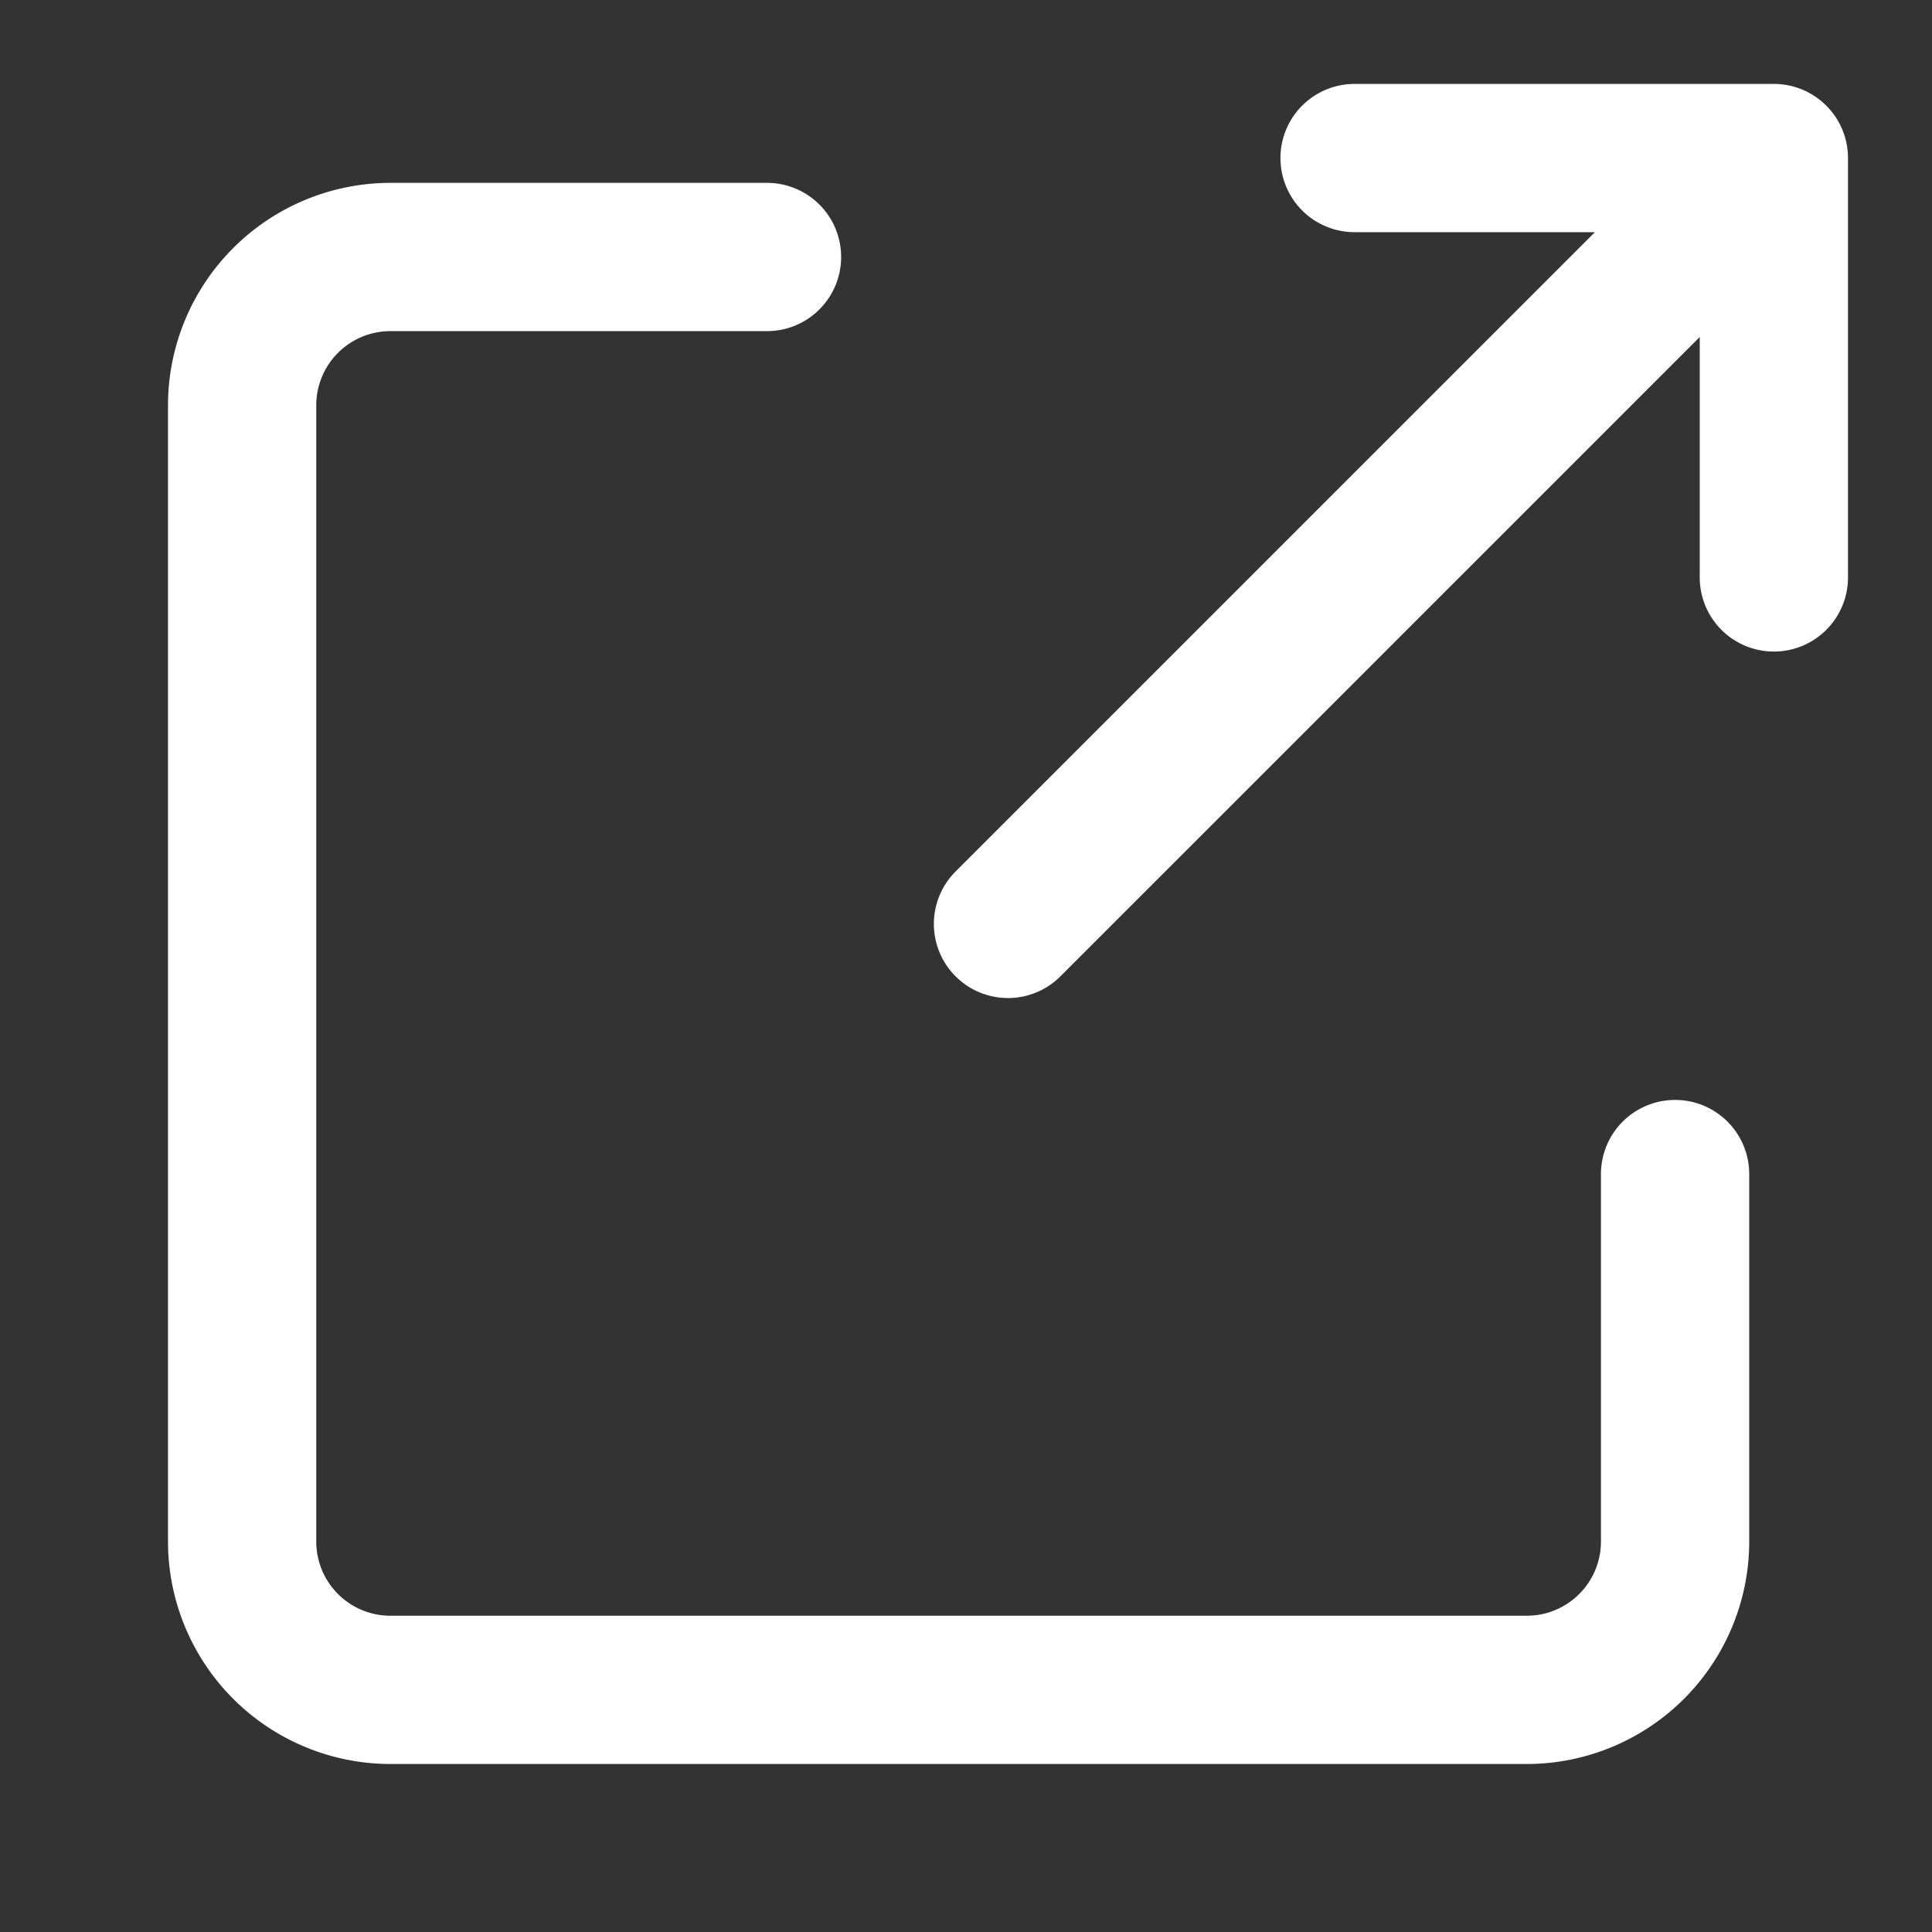 <svg id="S2_Icon_ExportTo_20_N" xmlns="http://www.w3.org/2000/svg" width="23" height="23" viewBox="0 0 23 23">
  <rect x="0" y="0" width="23" height="23" fill="#333333" stroke="none"/>
  <g id="canvas_20">
    <rect id="S2_Icon_ExportTo_20_N-2" data-name="S2_Icon_ExportTo_20_N" width="23" height="23" fill="none" opacity="0.2"/>
  </g>
  <g id="icon_mock" transform="translate(2 1)">
    <path id="Path_1027482" data-name="Path 1027482" d="M22,1.882V6.874a.882.882,0,1,1-1.765,0V4.012l-7.611,7.611a.882.882,0,0,1-1.248-1.248l7.611-7.611H16.126a.882.882,0,0,1,0-1.765h4.991A.883.883,0,0,1,22,1.882ZM20.824,18.353V13.977a.882.882,0,0,0-1.765,0v4.376a.883.883,0,0,1-.882.882H4.647a.883.883,0,0,1-.882-.882V4.824a.883.883,0,0,1,.882-.882H9.131a.882.882,0,0,0,0-1.765H4.647A2.65,2.65,0,0,0,2,4.824V18.353A2.65,2.65,0,0,0,4.647,21H18.176A2.65,2.65,0,0,0,20.824,18.353Z" transform="translate(-2 -1)" fill="white"/>
  </g>
</svg>
